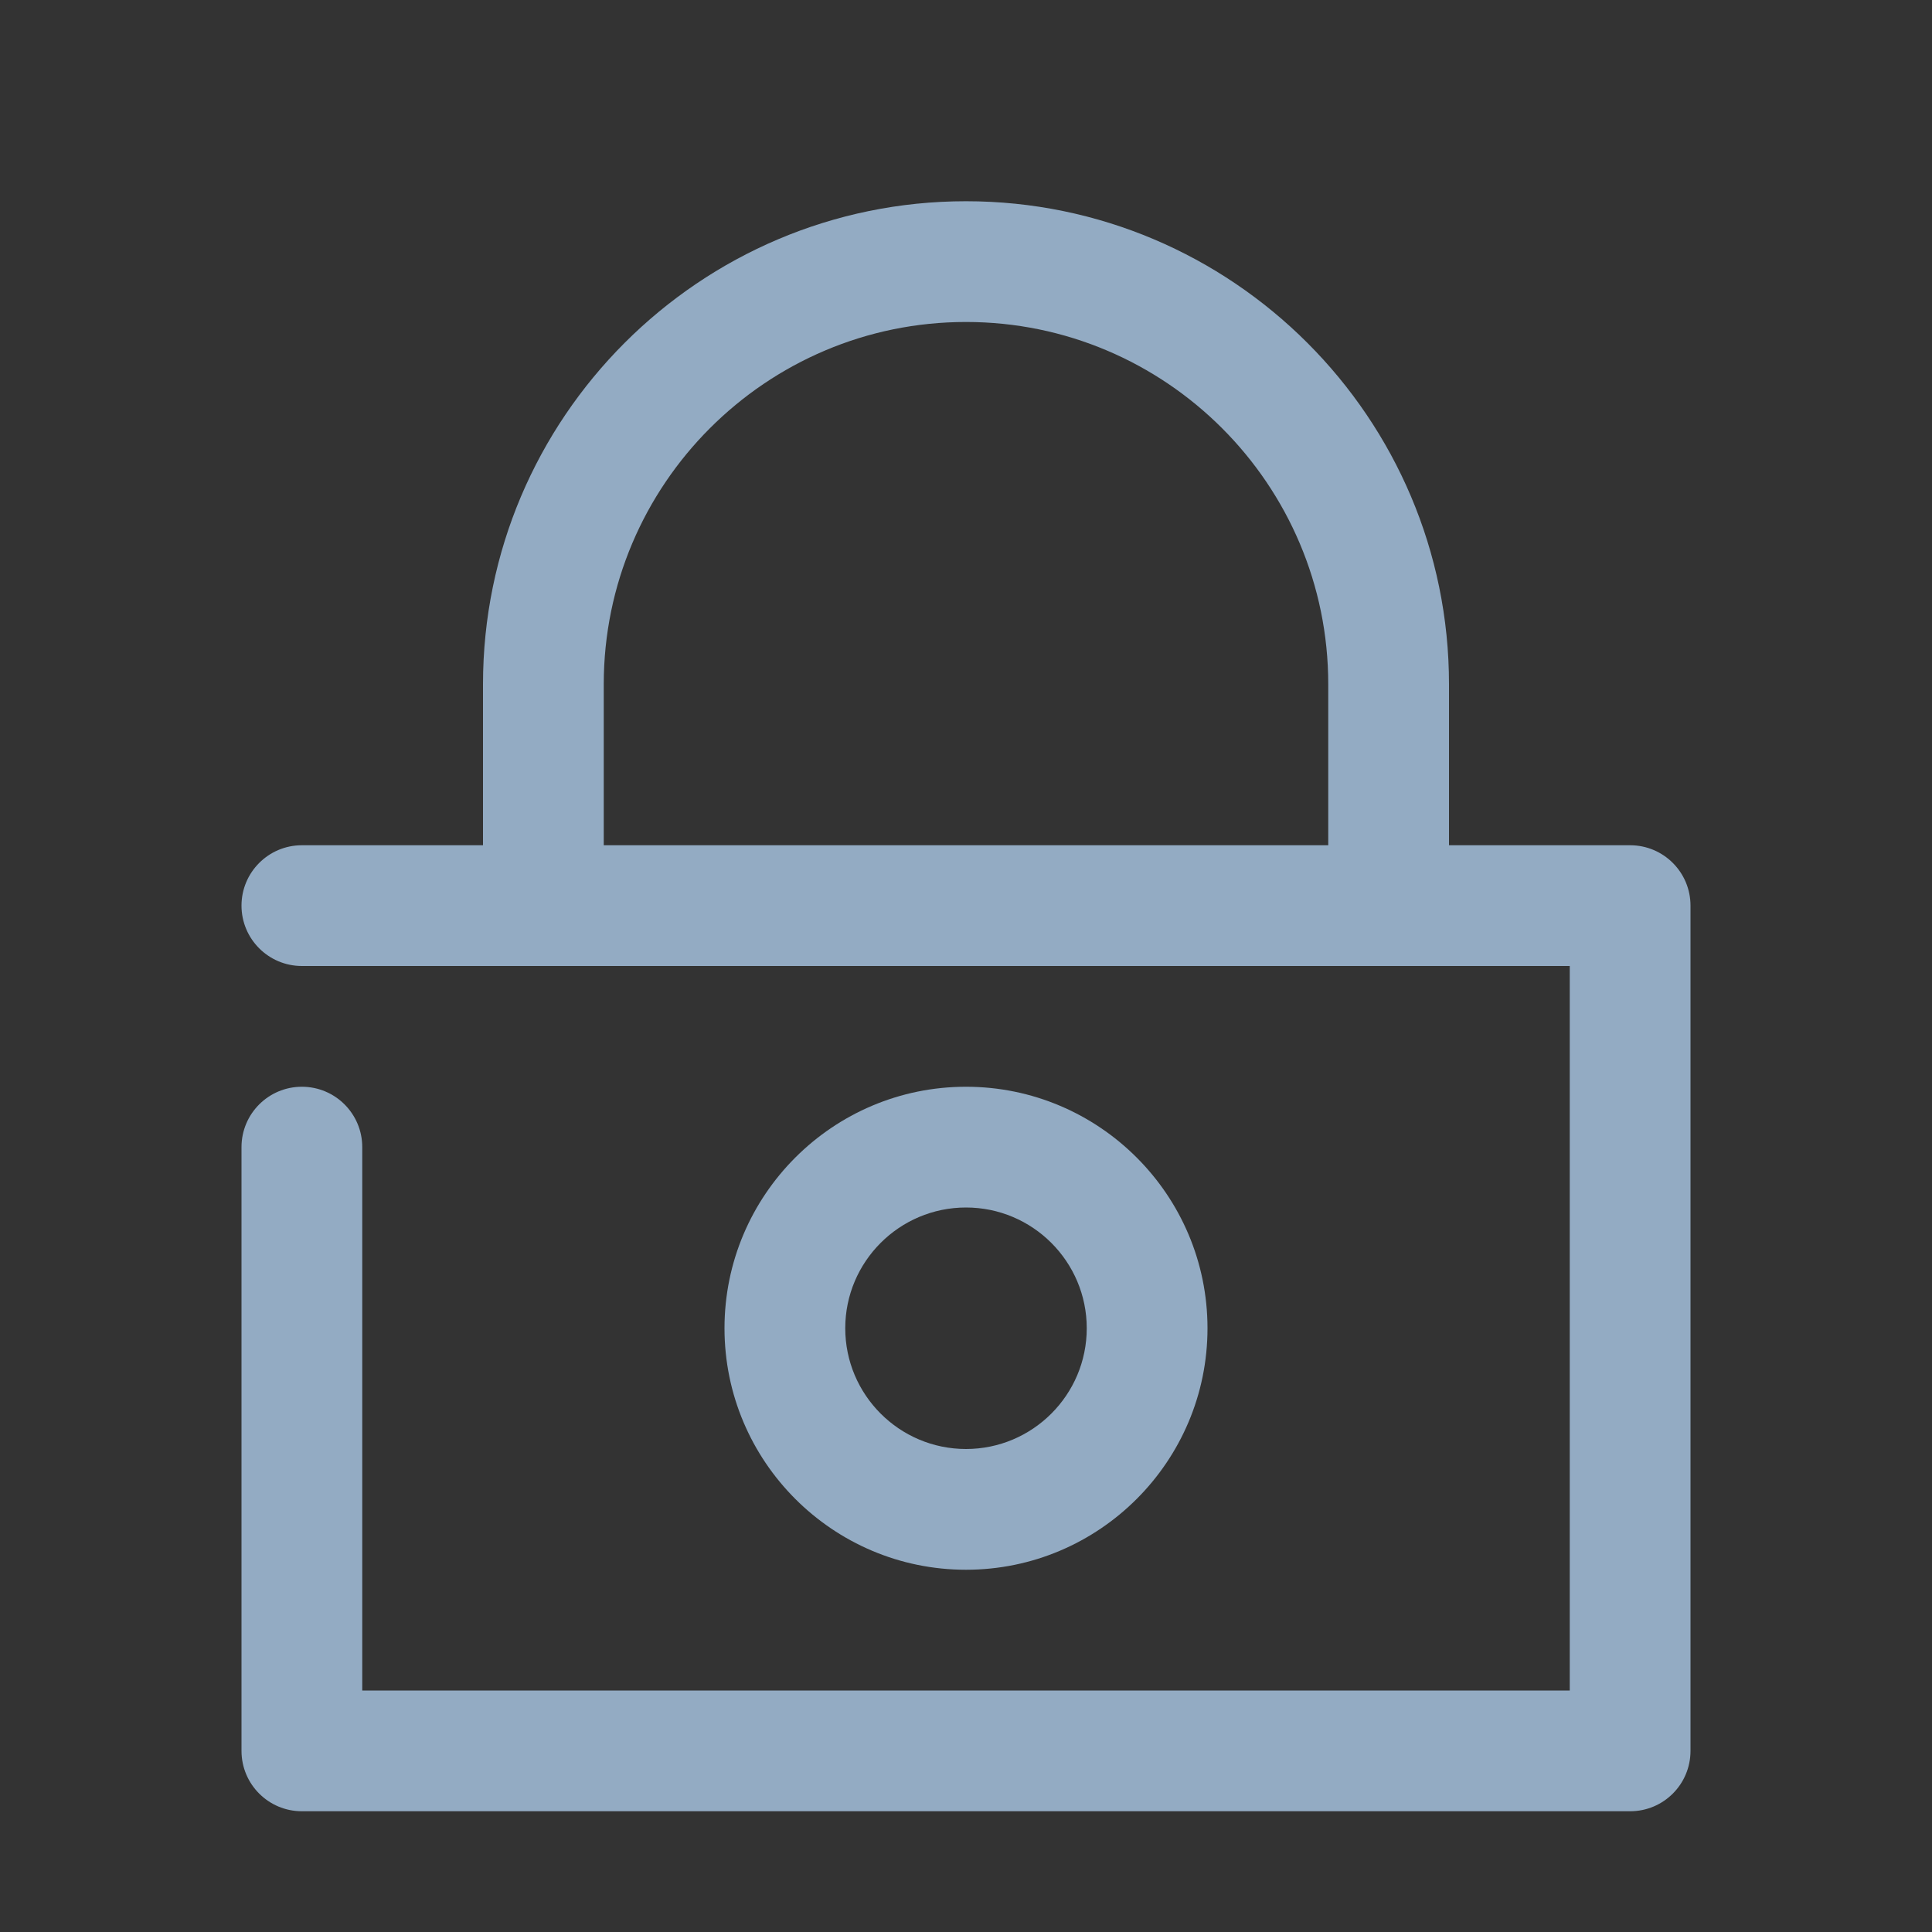 <?xml version="1.0" ?>
<!DOCTYPE svg  PUBLIC '-//W3C//DTD SVG 1.1//EN'  'http://www.w3.org/Graphics/SVG/1.1/DTD/svg11.dtd'>
<svg enable-background="new 0 0 32 32" height="32px" id="Layer_1" version="1.1" viewBox="0 0 32 32" width="32px" xml:space="preserve" xmlns="http://www.w3.org/2000/svg" xmlns:xlink="http://www.w3.org/1999/xlink">
    <rect x="0" y="0" width="32" height="32" fill="#333333" stroke="none"/>
    <g>
        <polyline fill="none" points="   649,137.999 675,137.999 675,155.999 661,155.999  " stroke="#FFFFFF" stroke-linecap="round" stroke-linejoin="round" stroke-miterlimit="10" stroke-width="2"/>
        <polyline fill="none" points="   653,155.999 649,155.999 649,141.999  " stroke="#FFFFFF" stroke-linecap="round" stroke-linejoin="round" stroke-miterlimit="10" stroke-width="2"/>
        <polyline fill="none" points="   661,156 653,162 653,156  " stroke="#FFFFFF" stroke-linecap="round" stroke-linejoin="round" stroke-miterlimit="10" stroke-width="2"/>
    </g>
    <g>
        <path fill="#93abc3" d="M27,14h-3v-2.667c0-4.411-3.589-8-8-8s-8,3.589-8,8V14H5c-0.552,0-1,0.448-1,1s0.448,1,1,1h21v12H6v-9c0-0.553-0.448-1-1-1   s-1,0.447-1,1v10c0,0.553,0.448,1,1,1h22c0.553,0,1-0.447,1-1V15C28,14.448,27.553,14,27,14z M10,11.333c0-3.309,2.691-6,6-6   s6,2.691,6,6V14H10V11.333z"/>
        <path fill="#93abc3" d="M20,22c0-2.206-1.794-4-4-4c-2.206,0-4,1.794-4,4s1.794,4,4,4C18.206,26,20,24.206,20,22z M14,22c0-1.103,0.897-2,2-2   c1.103,0,2,0.897,2,2s-0.897,2-2,2C14.897,24,14,23.103,14,22z"/>
    </g>
</svg>